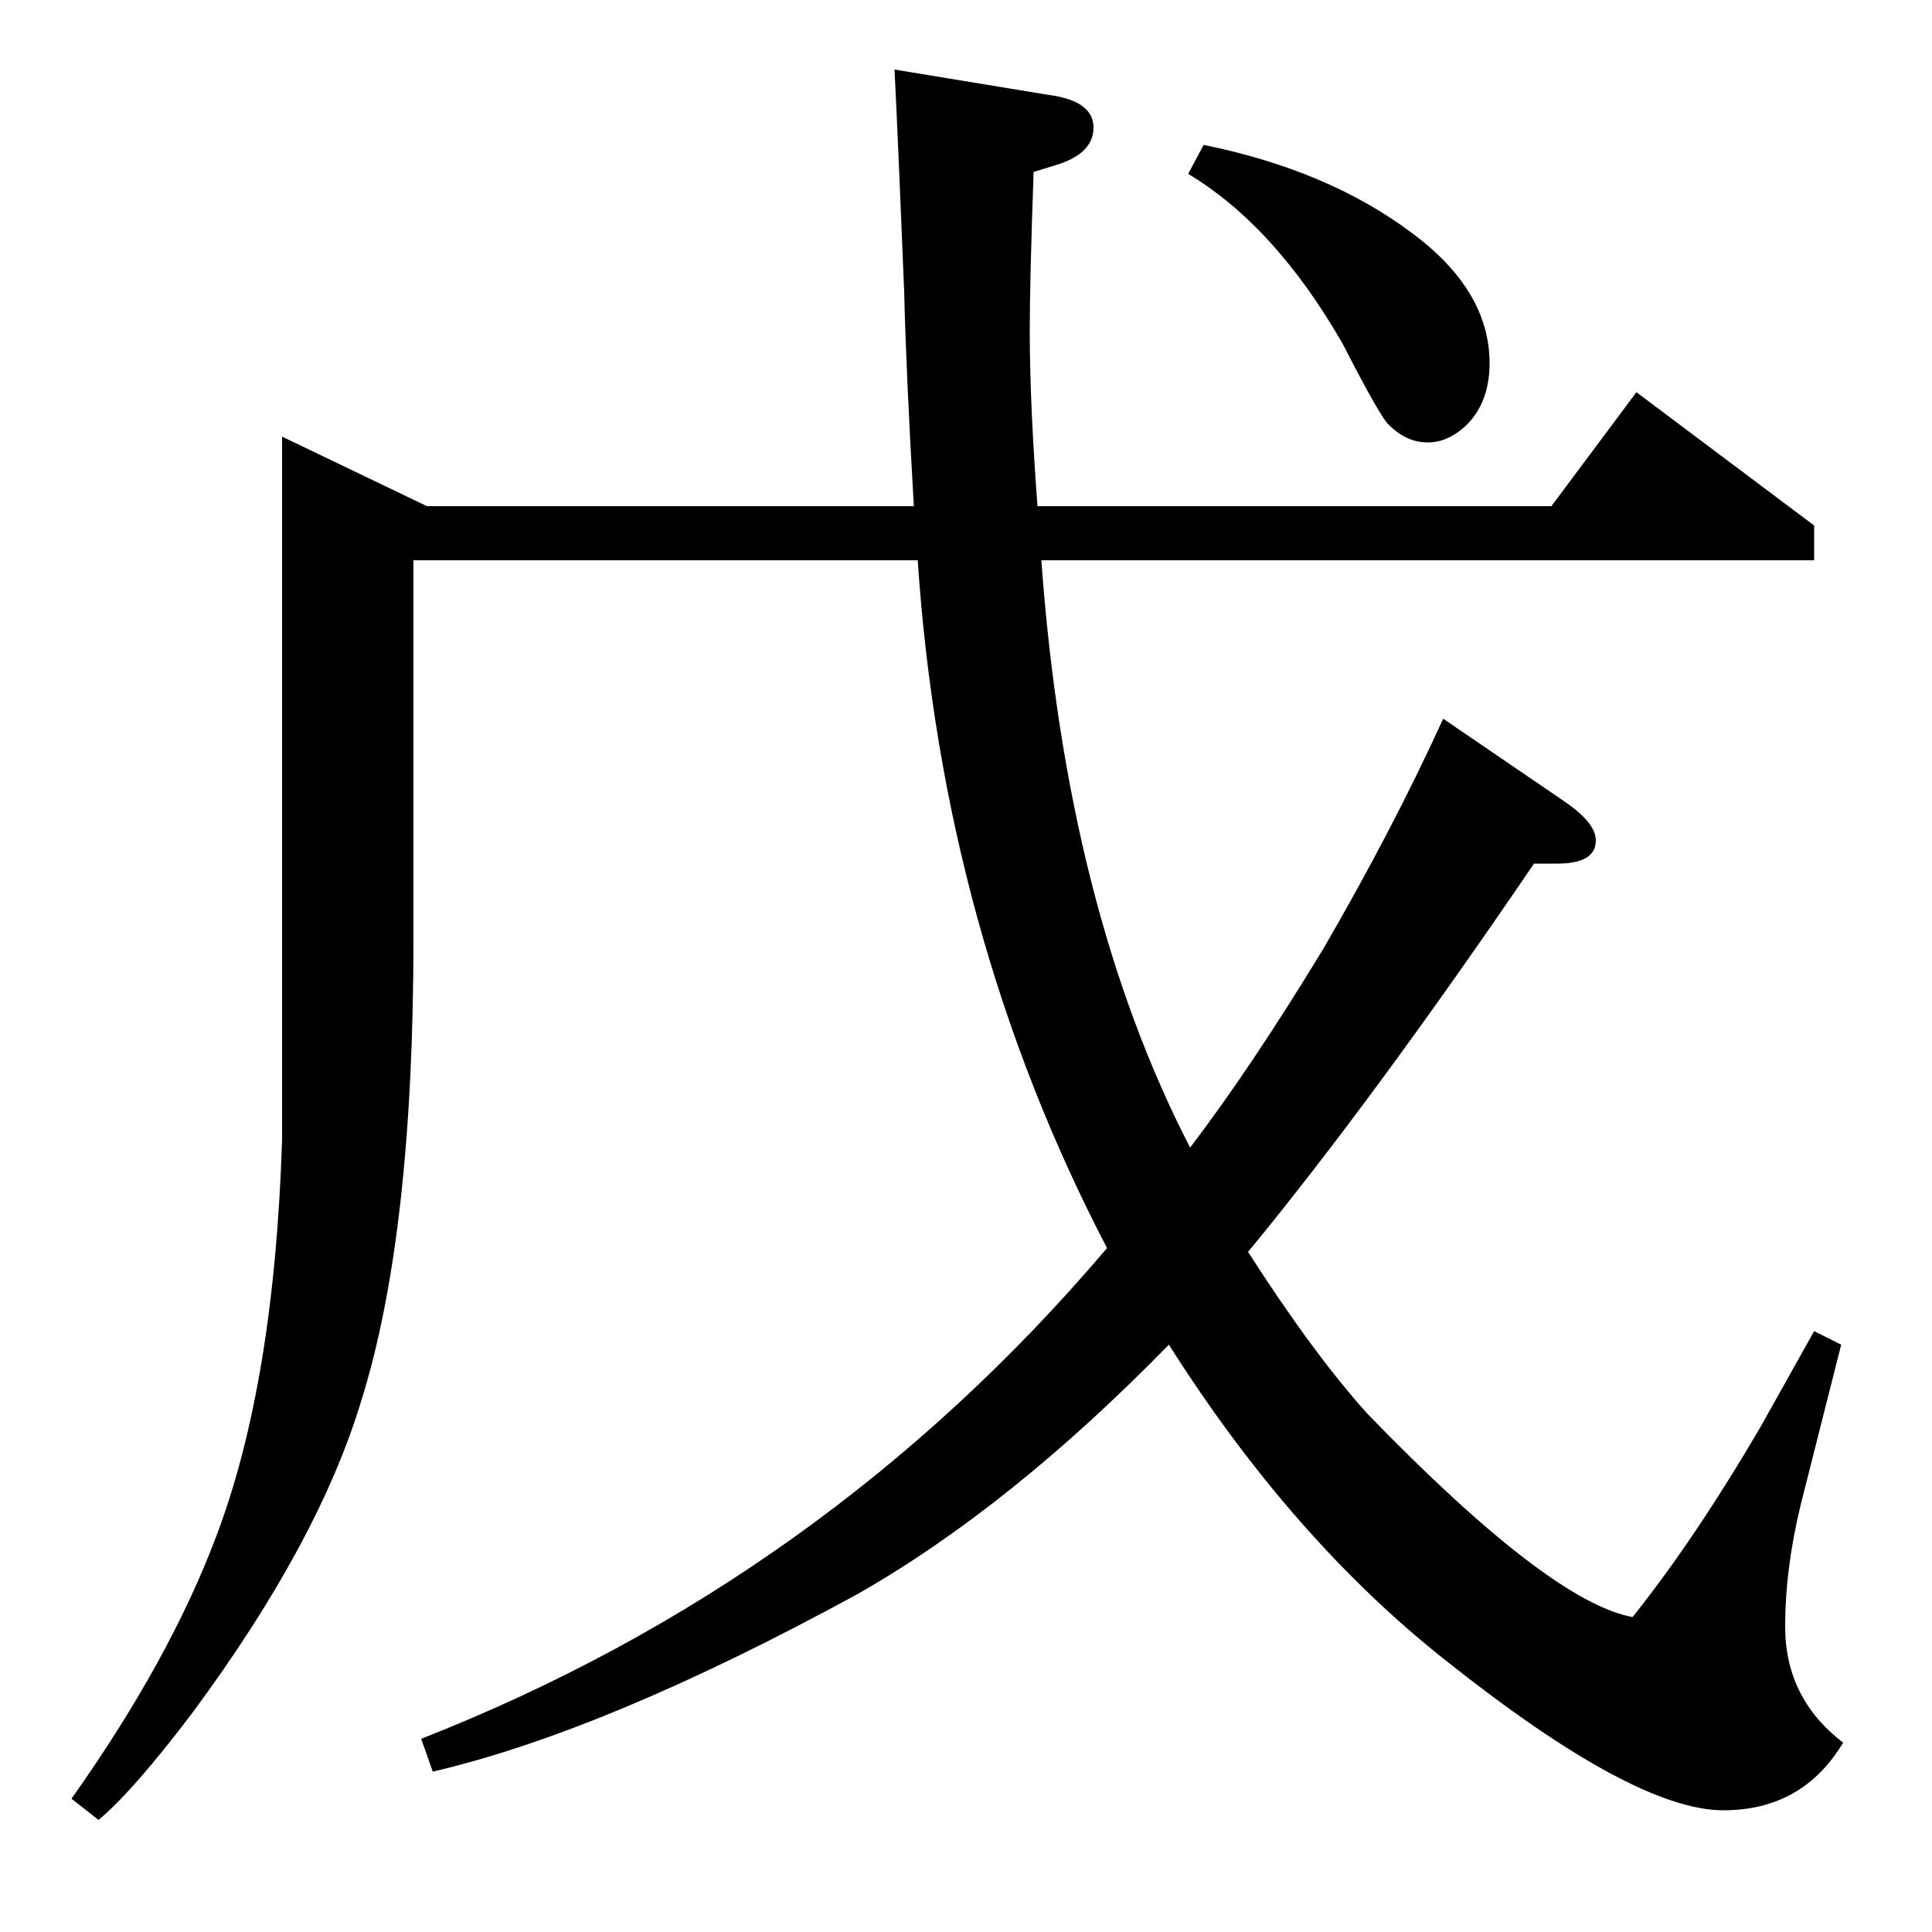 <?xml version="1.0" standalone="no"?>
<!DOCTYPE svg PUBLIC "-//W3C//DTD SVG 1.1//EN" "http://www.w3.org/Graphics/SVG/1.1/DTD/svg11.dtd" >
<svg xmlns="http://www.w3.org/2000/svg" xmlns:xlink="http://www.w3.org/1999/xlink" version="1.1" viewBox="0 -120 1000 1000">
  <g transform="matrix(1 0 0 -1 0 880)">
   <path fill="currentColor"
d="M37 69q51 72 75 136q30 79 34 205v364l75 -36h252q-4 69 -5 111q-3 75 -5 115l79 -13q24 -3 24 -17q0 -13 -18 -19l-13 -4q-2 -56 -2 -82q0 -38 4 -91h266l44 59l92 -69v-18h-400q13 -180 77 -304q32 42 69 103q36 62 62 119l63 -43q16 -11 16 -20q0 -12 -20 -12h-12
q-83 -122 -148 -201q34 -53 62 -84q94 -97 137 -105q32 40 66 98l28 50l14 -7l-21 -83q-8 -33 -8 -63q0 -37 30 -60q-21 -35 -62 -35q-46 0 -143 77q-80 63 -144 164q-82 -84 -161 -129q-130 -71 -220 -92l-6 17q209 82 355 254q-85 163 -98 356h-261v-196q0 -153 -27 -239
q-22 -73 -87 -161q-31 -41 -49 -56zM623 925q64 -13 107 -45q41 -30 41 -68q0 -21 -13 -33q-9 -8 -19 -8q-11 0 -20 9q-4 3 -24 42q-35 61 -80 88z" />
  </g>

</svg>
